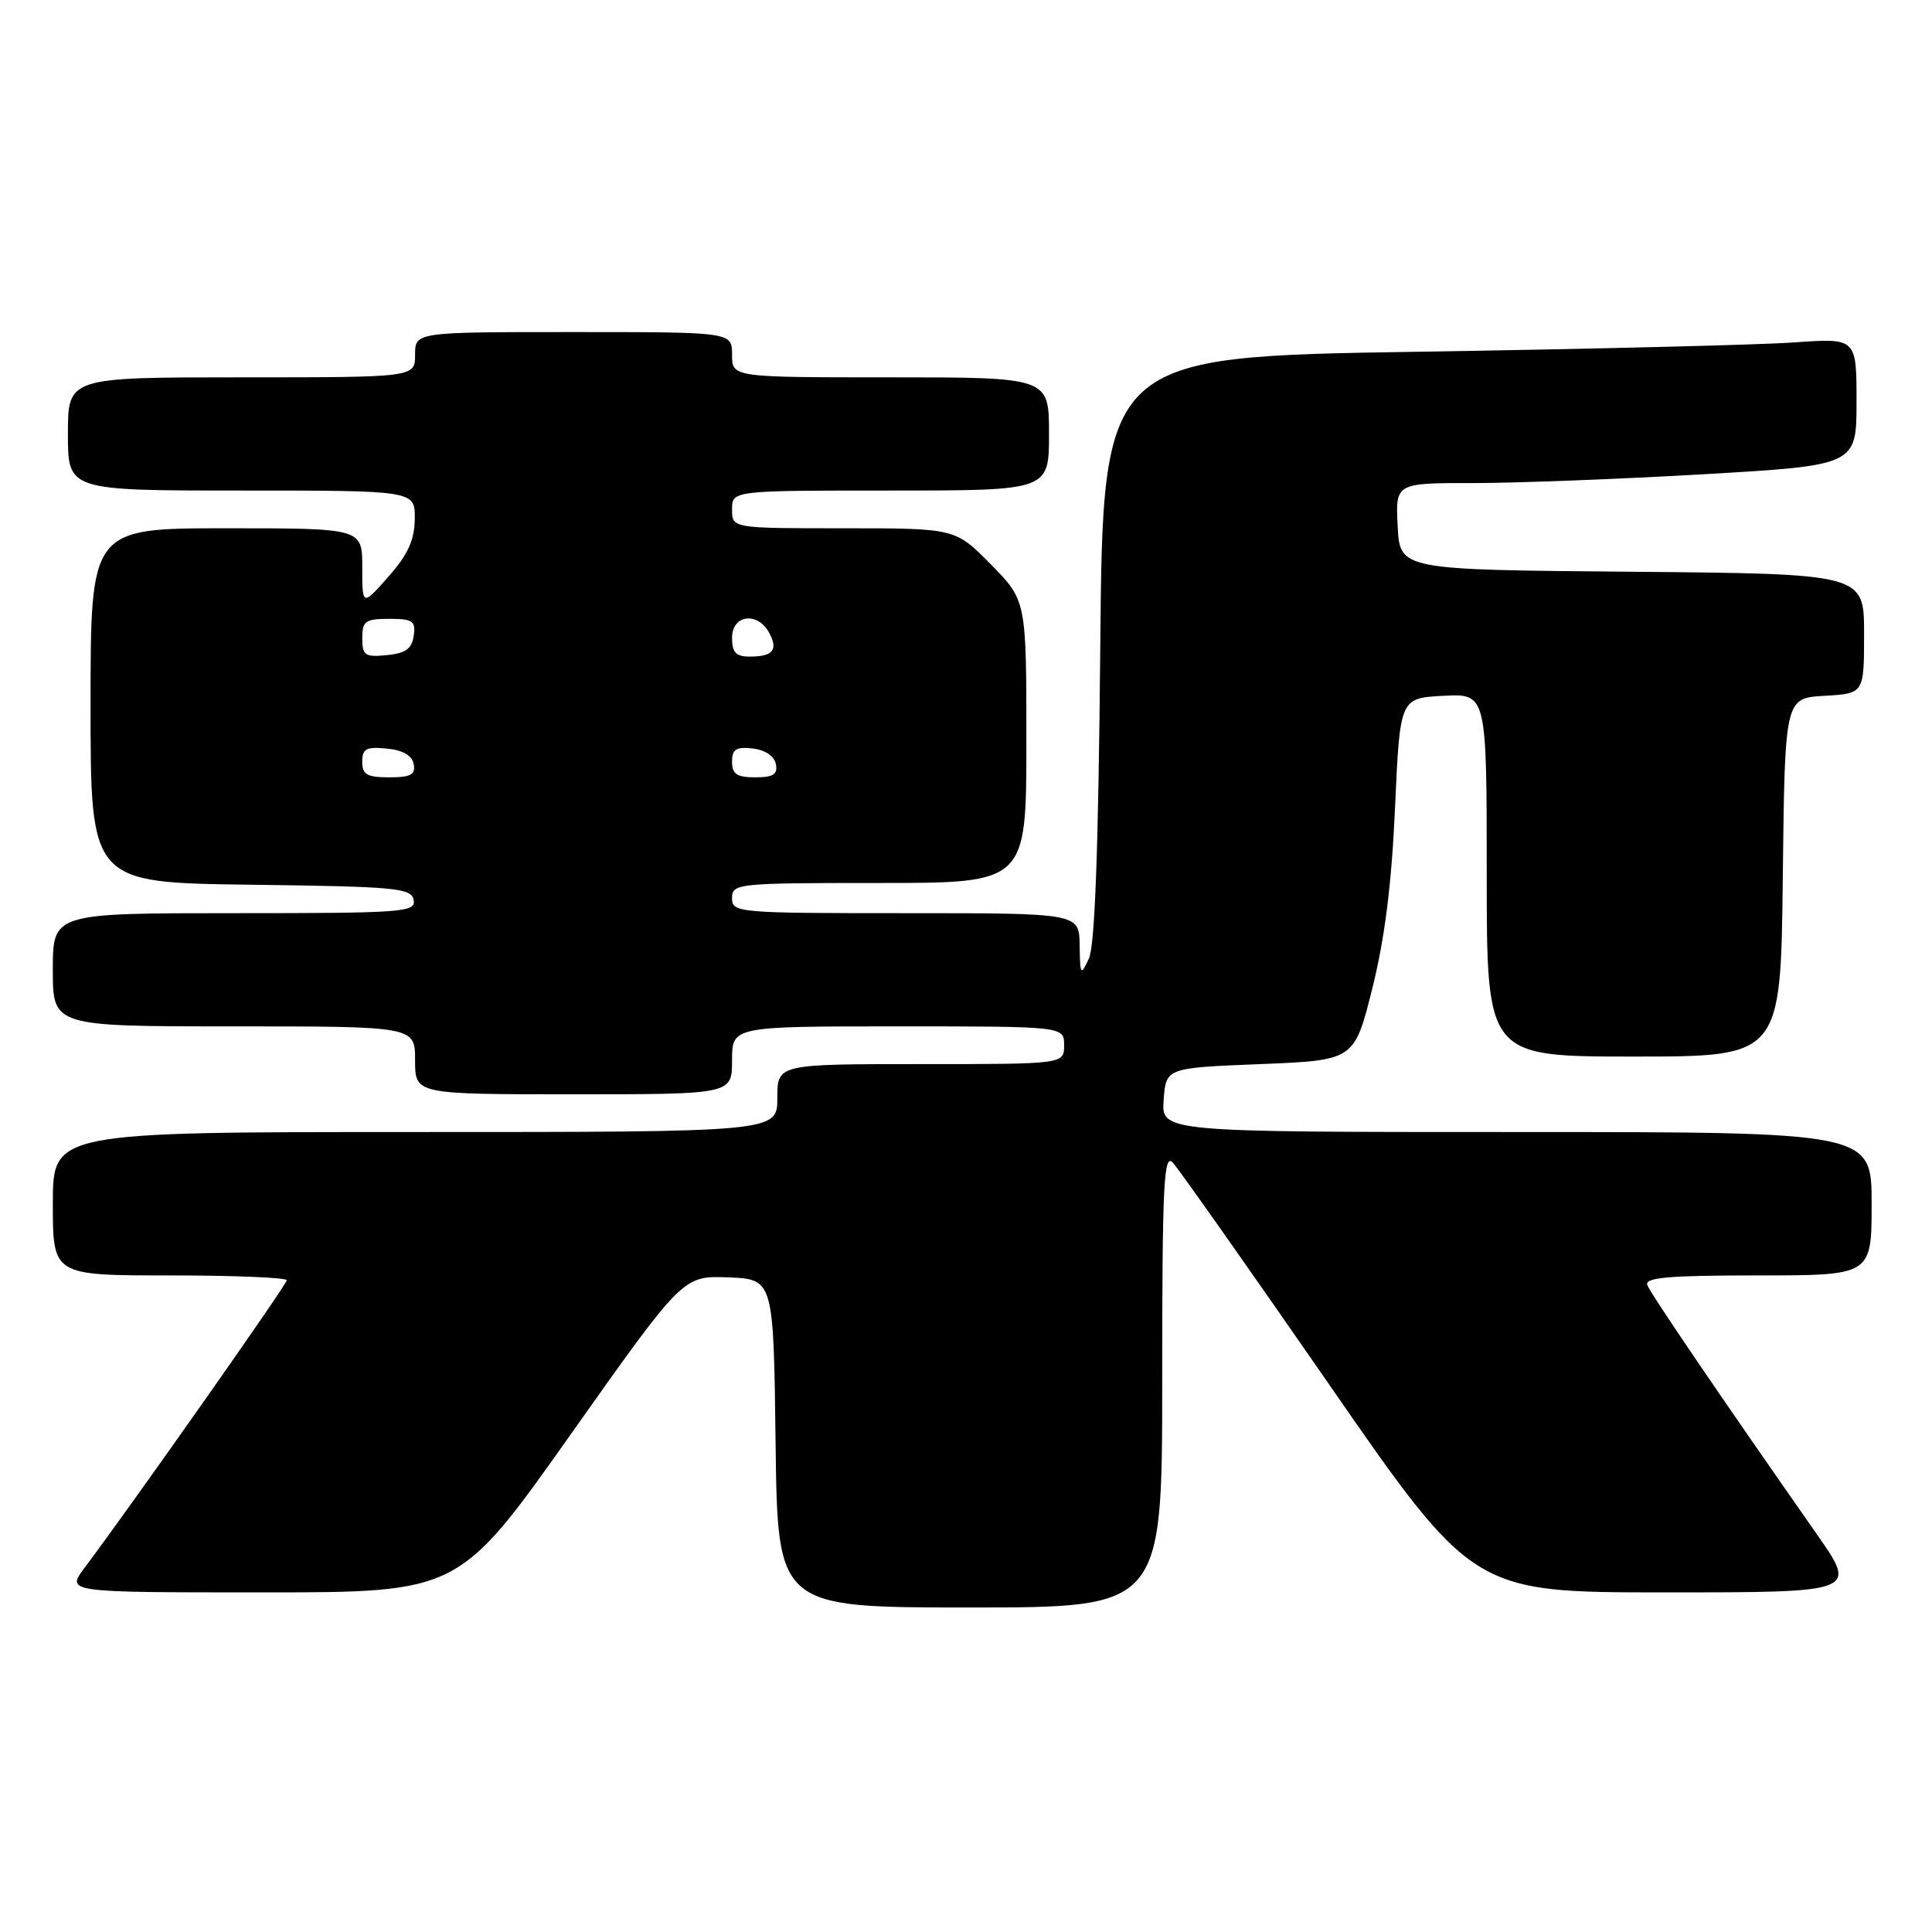 <?xml version="1.0" encoding="UTF-8" standalone="no"?>
<!DOCTYPE svg PUBLIC "-//W3C//DTD SVG 1.1//EN" "http://www.w3.org/Graphics/SVG/1.1/DTD/svg11.dtd" >
<svg xmlns="http://www.w3.org/2000/svg" xmlns:xlink="http://www.w3.org/1999/xlink" version="1.1" viewBox="0 0 256 256">
 <g >
 <path fill="currentColor"
d=" M 154.00 182.79 C 154.00 157.00 154.20 152.79 155.39 154.04 C 156.15 154.84 165.41 167.99 175.98 183.25 C 195.18 211.00 195.18 211.00 220.66 211.00 C 246.14 211.00 246.14 211.00 240.71 203.25 C 228.15 185.30 218.73 171.47 218.28 170.28 C 217.89 169.28 221.05 169.00 232.89 169.00 C 248.00 169.00 248.00 169.00 248.00 159.50 C 248.00 150.00 248.00 150.00 200.94 150.00 C 153.89 150.00 153.89 150.00 154.19 145.75 C 154.50 141.50 154.50 141.50 166.98 141.00 C 179.45 140.50 179.45 140.50 181.83 131.00 C 183.49 124.37 184.40 117.12 184.85 107.00 C 185.50 92.50 185.50 92.50 191.25 92.20 C 197.00 91.90 197.00 91.90 197.00 115.95 C 197.00 140.00 197.00 140.00 216.48 140.00 C 235.96 140.00 235.96 140.00 236.23 116.25 C 236.50 92.50 236.50 92.50 241.75 92.20 C 247.00 91.90 247.00 91.90 247.00 83.96 C 247.00 76.03 247.00 76.03 216.25 75.76 C 185.50 75.50 185.50 75.50 185.20 69.75 C 184.90 64.00 184.90 64.00 195.20 64.01 C 200.87 64.01 214.61 63.48 225.75 62.84 C 246.00 61.66 246.00 61.66 246.00 53.22 C 246.00 44.79 246.00 44.79 237.75 45.37 C 233.21 45.70 210.74 46.25 187.81 46.61 C 146.13 47.26 146.13 47.26 145.79 85.88 C 145.55 112.38 145.08 125.28 144.29 127.00 C 143.19 129.36 143.12 129.26 143.06 125.25 C 143.00 121.00 143.00 121.00 120.00 121.00 C 97.67 121.00 97.00 120.94 97.00 119.00 C 97.00 117.07 97.67 117.00 116.50 117.00 C 136.00 117.00 136.00 117.00 136.00 98.28 C 136.00 79.57 136.00 79.57 131.29 74.78 C 126.58 70.00 126.58 70.00 111.79 70.00 C 97.00 70.00 97.00 70.00 97.00 67.50 C 97.00 65.00 97.00 65.00 118.00 65.00 C 139.00 65.00 139.00 65.00 139.00 57.50 C 139.00 50.00 139.00 50.00 118.00 50.00 C 97.00 50.00 97.00 50.00 97.00 47.00 C 97.00 44.00 97.00 44.00 76.00 44.00 C 55.00 44.00 55.00 44.00 55.00 47.00 C 55.00 50.00 55.00 50.00 32.00 50.00 C 9.00 50.00 9.00 50.00 9.00 57.50 C 9.00 65.00 9.00 65.00 32.00 65.00 C 55.00 65.00 55.00 65.00 54.96 68.75 C 54.93 71.57 54.06 73.47 51.46 76.42 C 48.00 80.33 48.00 80.33 48.00 75.17 C 48.00 70.00 48.00 70.00 30.00 70.00 C 12.00 70.00 12.00 70.00 12.00 93.48 C 12.00 116.96 12.00 116.96 33.24 117.23 C 52.54 117.48 54.50 117.66 54.81 119.25 C 55.12 120.88 53.46 121.00 31.07 121.00 C 7.00 121.00 7.00 121.00 7.00 128.50 C 7.00 136.00 7.00 136.00 31.00 136.00 C 55.00 136.00 55.00 136.00 55.00 140.50 C 55.00 145.00 55.00 145.00 76.00 145.00 C 97.00 145.00 97.00 145.00 97.00 140.50 C 97.00 136.00 97.00 136.00 119.00 136.00 C 141.00 136.00 141.00 136.00 141.00 138.50 C 141.00 141.00 141.00 141.00 122.00 141.00 C 103.00 141.00 103.00 141.00 103.00 145.50 C 103.00 150.00 103.00 150.00 55.00 150.00 C 7.00 150.00 7.00 150.00 7.00 159.50 C 7.00 169.00 7.00 169.00 22.50 169.00 C 31.03 169.00 38.00 169.29 38.00 169.64 C 38.00 170.21 17.56 199.27 11.20 207.75 C 8.76 211.00 8.76 211.00 34.79 211.00 C 60.82 211.00 60.82 211.00 75.66 190.01 C 90.50 169.03 90.50 169.03 96.50 169.26 C 102.50 169.50 102.50 169.50 102.77 191.25 C 103.04 213.00 103.04 213.00 128.52 213.00 C 154.00 213.00 154.00 213.00 154.00 182.79 Z  M 48.00 100.94 C 48.00 99.21 48.53 98.92 51.24 99.19 C 53.38 99.39 54.60 100.10 54.82 101.25 C 55.08 102.65 54.44 103.00 51.57 103.00 C 48.63 103.00 48.00 102.64 48.00 100.94 Z  M 97.00 100.93 C 97.00 99.27 97.54 98.93 99.74 99.18 C 101.39 99.37 102.61 100.19 102.81 101.25 C 103.07 102.61 102.46 103.00 100.07 103.00 C 97.63 103.00 97.00 102.57 97.00 100.93 Z  M 48.00 84.56 C 48.00 82.29 48.41 82.00 51.57 82.00 C 54.70 82.00 55.10 82.28 54.82 84.25 C 54.57 85.97 53.74 86.57 51.25 86.81 C 48.35 87.09 48.00 86.85 48.00 84.56 Z  M 97.00 84.50 C 97.00 81.44 100.40 81.01 101.93 83.87 C 103.14 86.13 102.42 87.00 99.33 87.00 C 97.51 87.00 97.00 86.45 97.00 84.50 Z "/>
</g>
</svg>